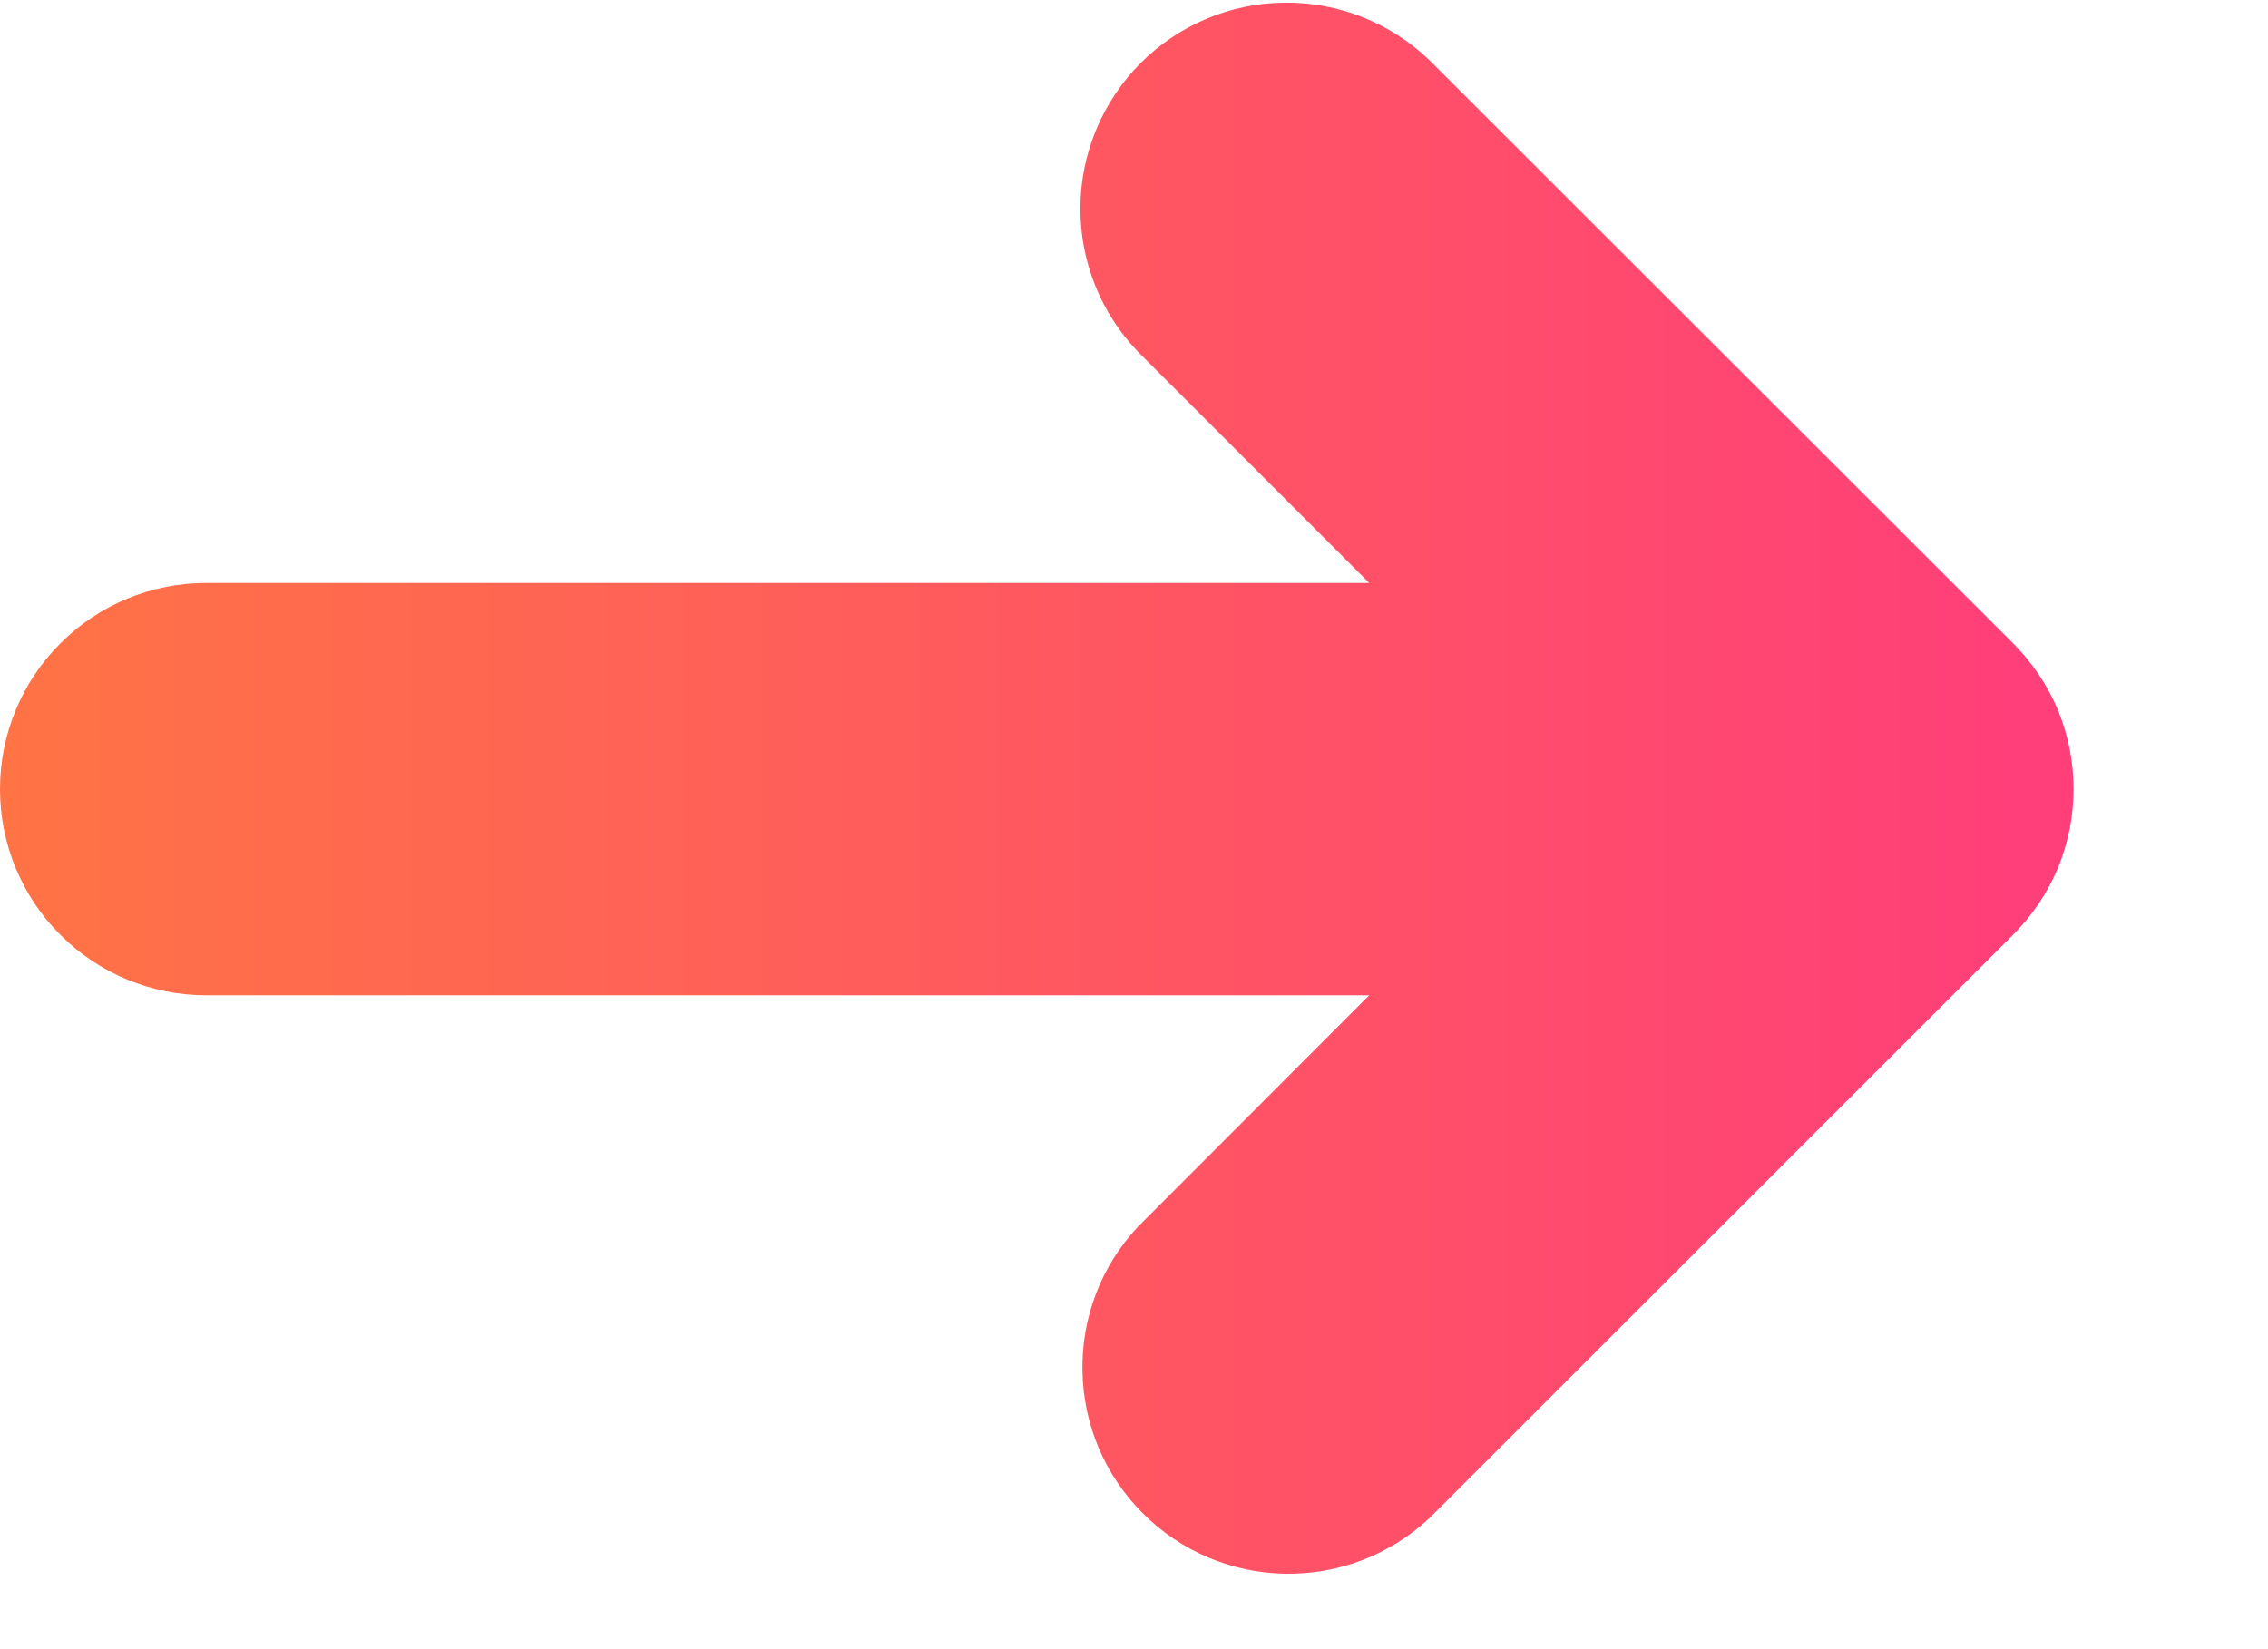 <svg width="11" height="8" viewBox="0 0 11 8" fill="none" xmlns="http://www.w3.org/2000/svg">
<path d="M6.641 4.828H1C0.735 4.828 0.48 4.723 0.293 4.535C0.105 4.348 0 4.093 0 3.828C0 3.563 0.105 3.308 0.293 3.121C0.48 2.933 0.735 2.828 1 2.828H6.641L5.521 1.708C5.339 1.52 5.238 1.267 5.24 1.005C5.242 0.743 5.347 0.492 5.532 0.306C5.717 0.121 5.968 0.015 6.23 0.013C6.493 0.01 6.745 0.111 6.934 0.293L9.763 3.12C9.856 3.213 9.93 3.323 9.981 3.444C10.031 3.566 10.057 3.696 10.057 3.828C10.057 3.959 10.031 4.089 9.981 4.211C9.93 4.332 9.856 4.442 9.763 4.535L6.934 7.363C6.745 7.541 6.494 7.638 6.234 7.634C5.974 7.63 5.726 7.525 5.543 7.341C5.359 7.158 5.254 6.91 5.25 6.65C5.245 6.391 5.342 6.139 5.52 5.95L6.641 4.828Z" fill="url(#paint0_linear)"/>
<defs>
<linearGradient id="paint0_linear" x1="0" y1="3.823" x2="10.057" y2="3.823" gradientUnits="userSpaceOnUse">
<stop stop-color="#FF7345"/>
<stop offset="1" stop-color="#FF3E7A"/>
</linearGradient>
</defs>
</svg>
